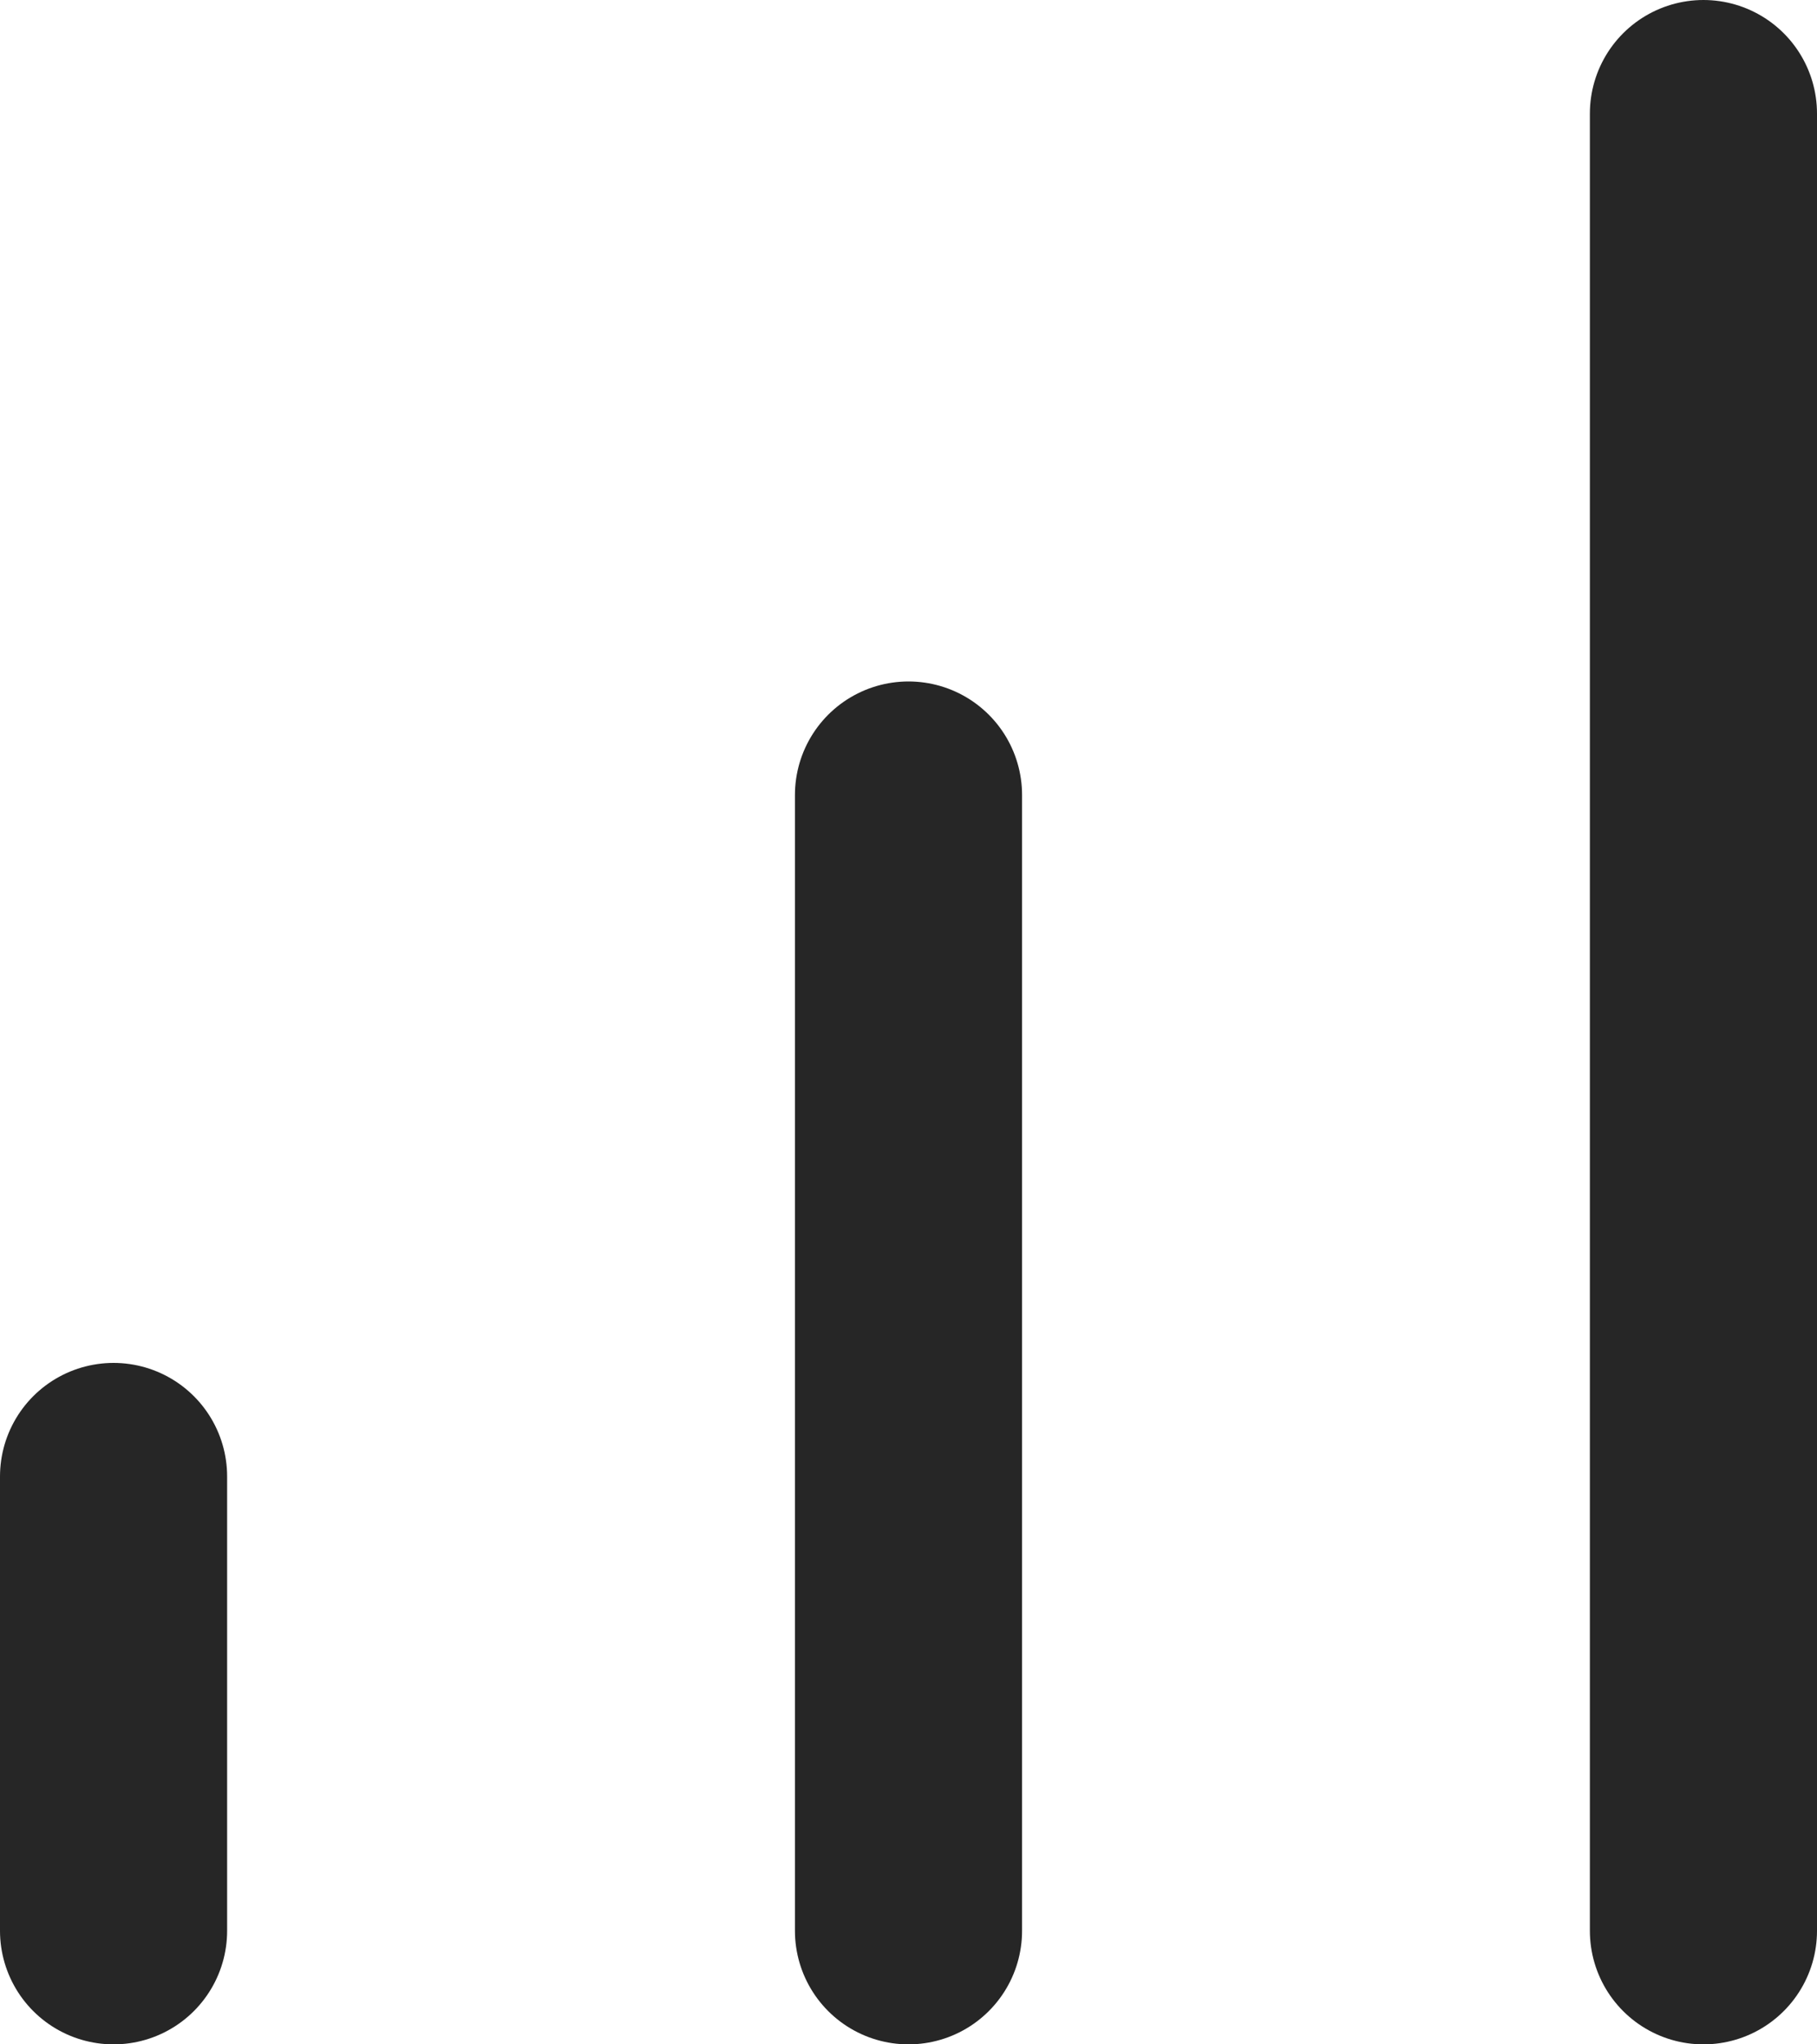 <?xml version="1.0" encoding="UTF-8"?>
<svg width="16px" height="18px" viewBox="0 0 16 18" version="1.1" xmlns="http://www.w3.org/2000/svg" xmlns:xlink="http://www.w3.org/1999/xlink">
    <!-- Generator: sketchtool 58 (101010) - https://sketch.com -->
    <title>A6FEB1FE-286C-425F-ABF3-07FF44D43E24</title>
    <desc>Created with sketchtool.</desc>
    <g id="13.-Landing-page---Dashboard" stroke="none" stroke-width="1" fill="none" fill-rule="evenodd">
        <g id="01.-Landing-page" transform="translate(-235, -684)">
            <g id="Group-3" transform="translate(207, 589)">
                <g id="Group-2" transform="translate(24, 92)">
                    <g id="Icon-/-24px-/-Bar">
                        <rect id="Base" fill="#FFFFFF" opacity="0" x="0" y="0" width="24" height="24"></rect>
                        <g id="bar-chart" stroke-width="1" transform="translate(4, 4)" stroke="#262626" stroke-linecap="round" stroke-linejoin="round">
                            <path d="M8,16 L8,6" id="Path" stroke-width="2"></path>
                            <path d="M15,16 L15,0" id="Path" stroke-width="2"></path>
                            <path d="M1,16 L1,12" id="Path" stroke-width="2"></path>
                        </g>
                    </g>
                </g>
            </g>
        </g>
    </g>
</svg>